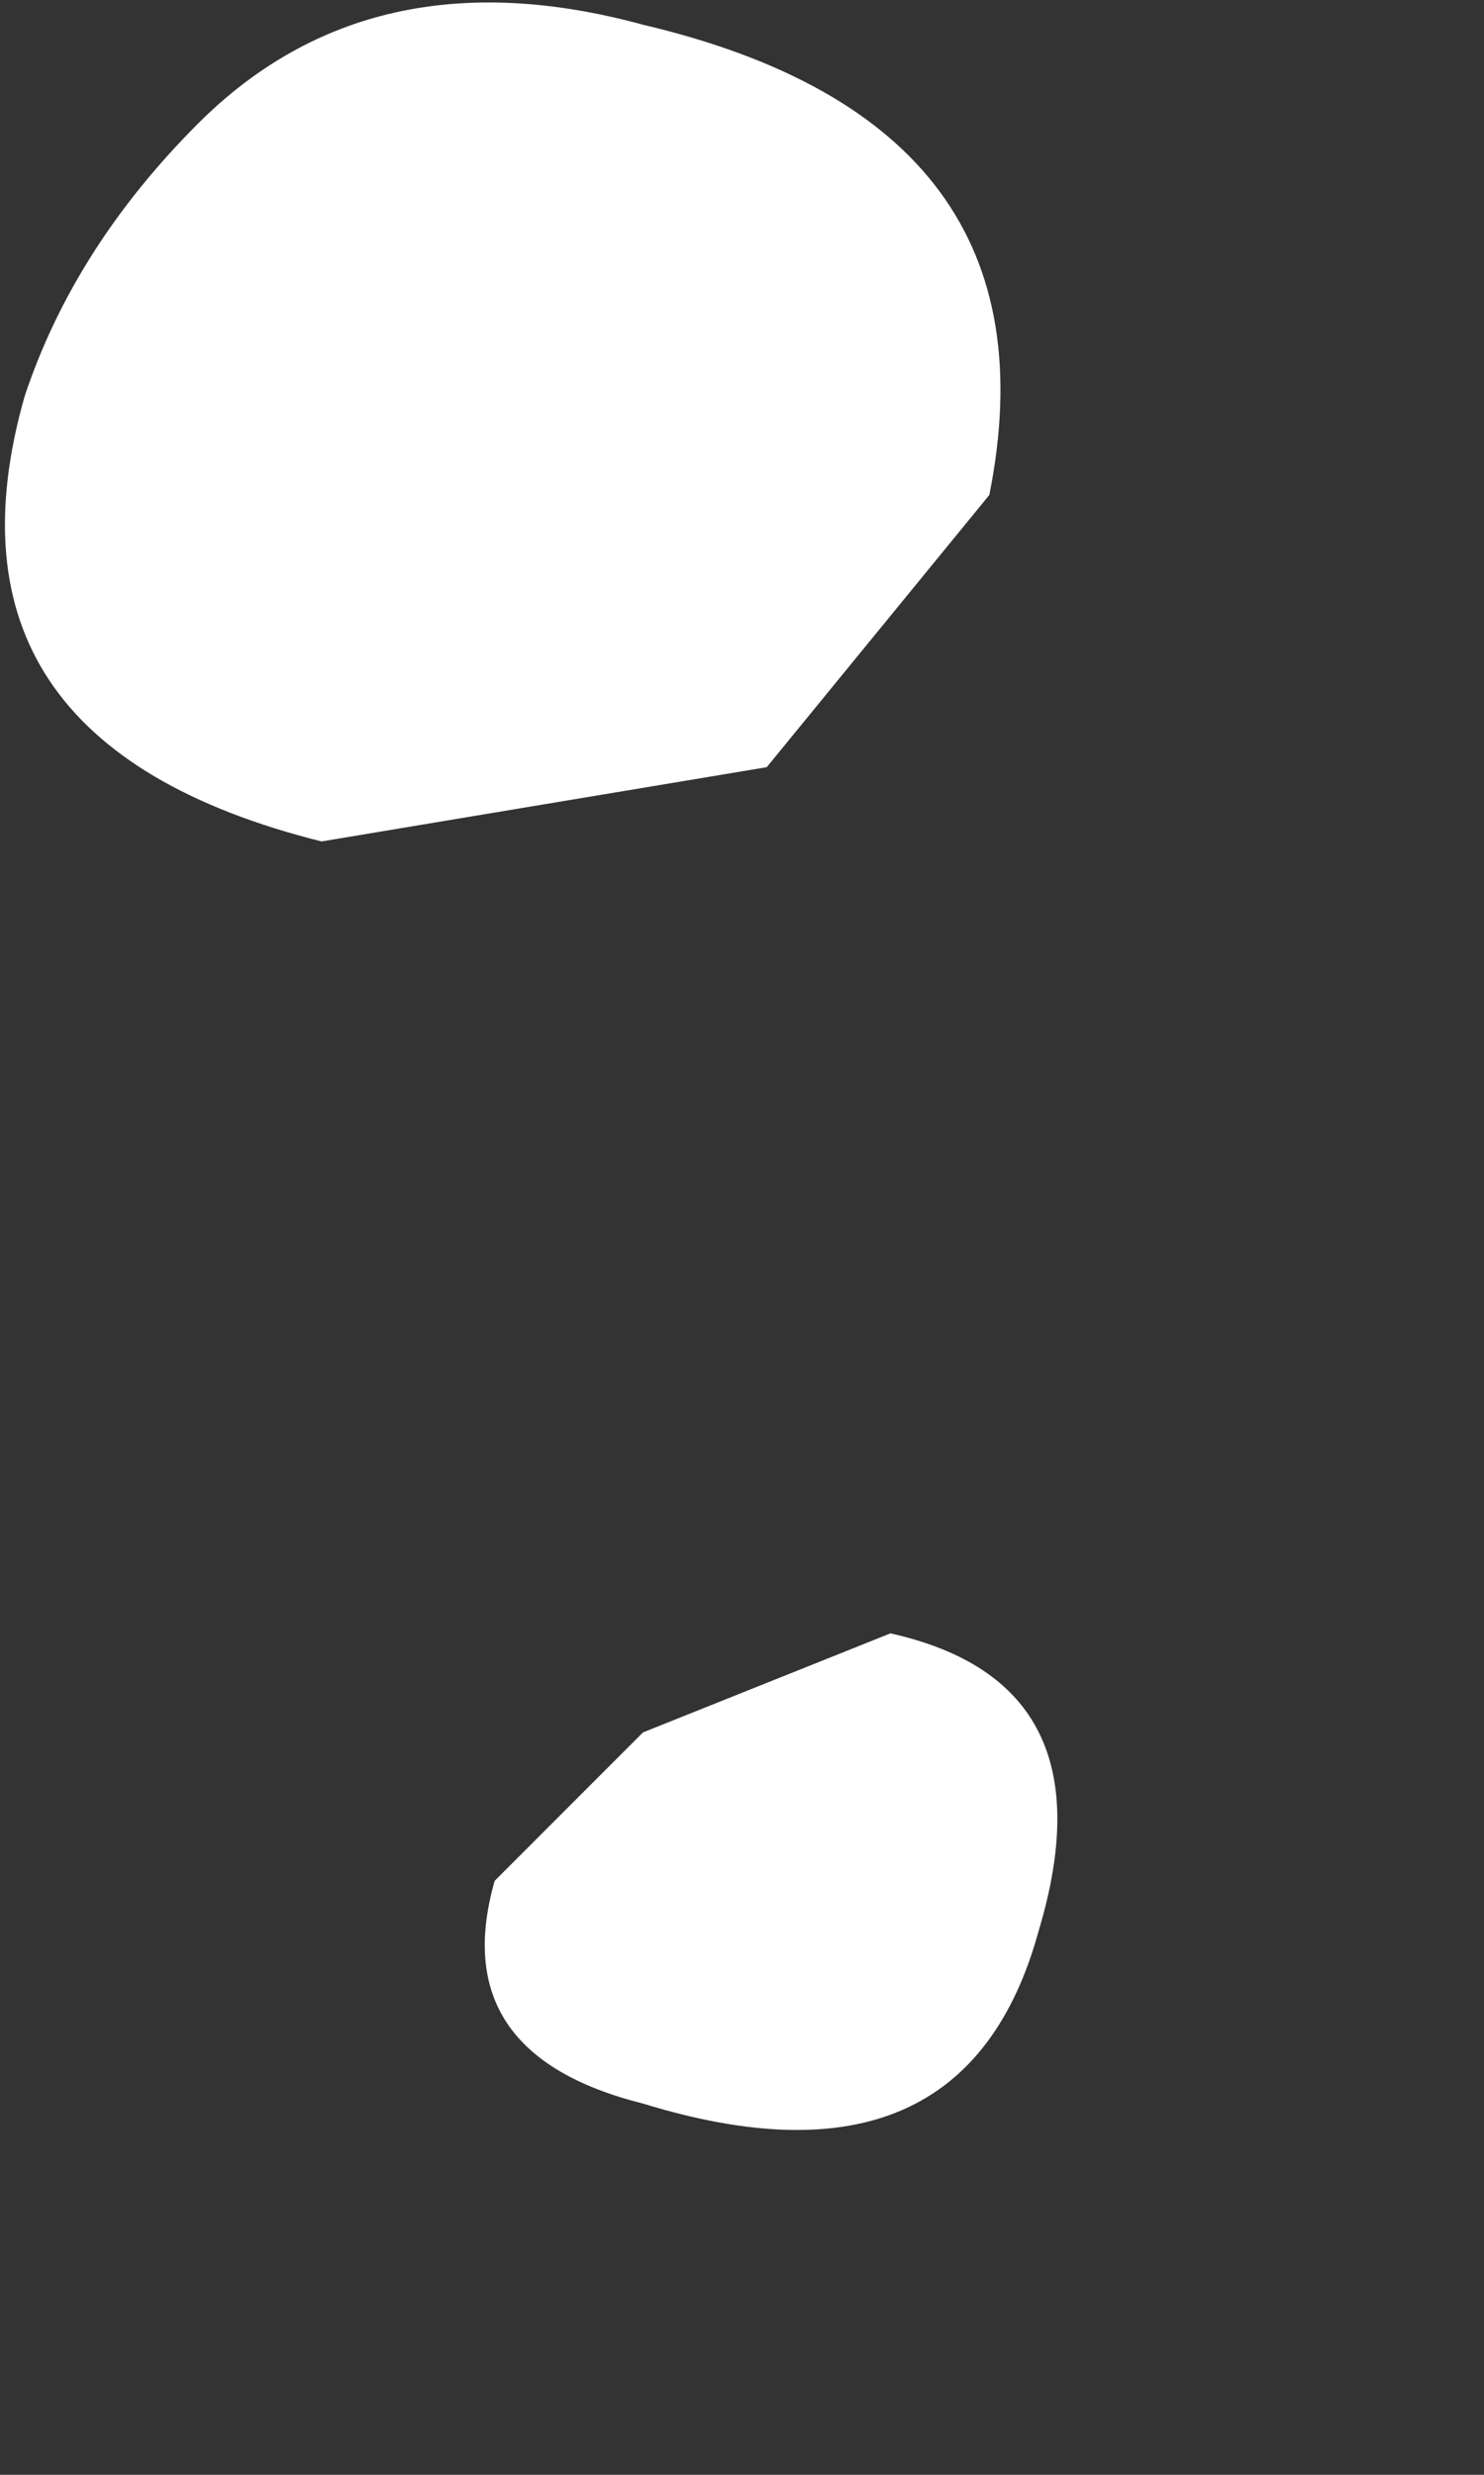 <?xml version="1.0" encoding="utf-8"?>
<svg version="1.1" id="Layer_1"
xmlns="http://www.w3.org/2000/svg"
xmlns:xlink="http://www.w3.org/1999/xlink"
width="3px" height="5px"
xml:space="preserve">
<rect width="100%" height="100%" fill="#333333" stroke="none"/>
<g id="PathID_649" transform="matrix(1, 0, 0, 1, 0, 0)">
<path style="fill:#FFFFFF;fill-opacity:1" d="M2 1L1.55 1.55L0.65 1.7Q-0.15 1.5 0.05 0.8Q0.15 0.5 0.4 0.25Q0.75 -0.1 1.3 0.05Q2.15 0.25 2 1M2.1 3.9Q1.95 4.45 1.3 4.25Q0.9 4.15 1 3.8L1.3 3.5L1.8 3.3Q2.25 3.4 2.1 3.9" />
</g>
</svg>
